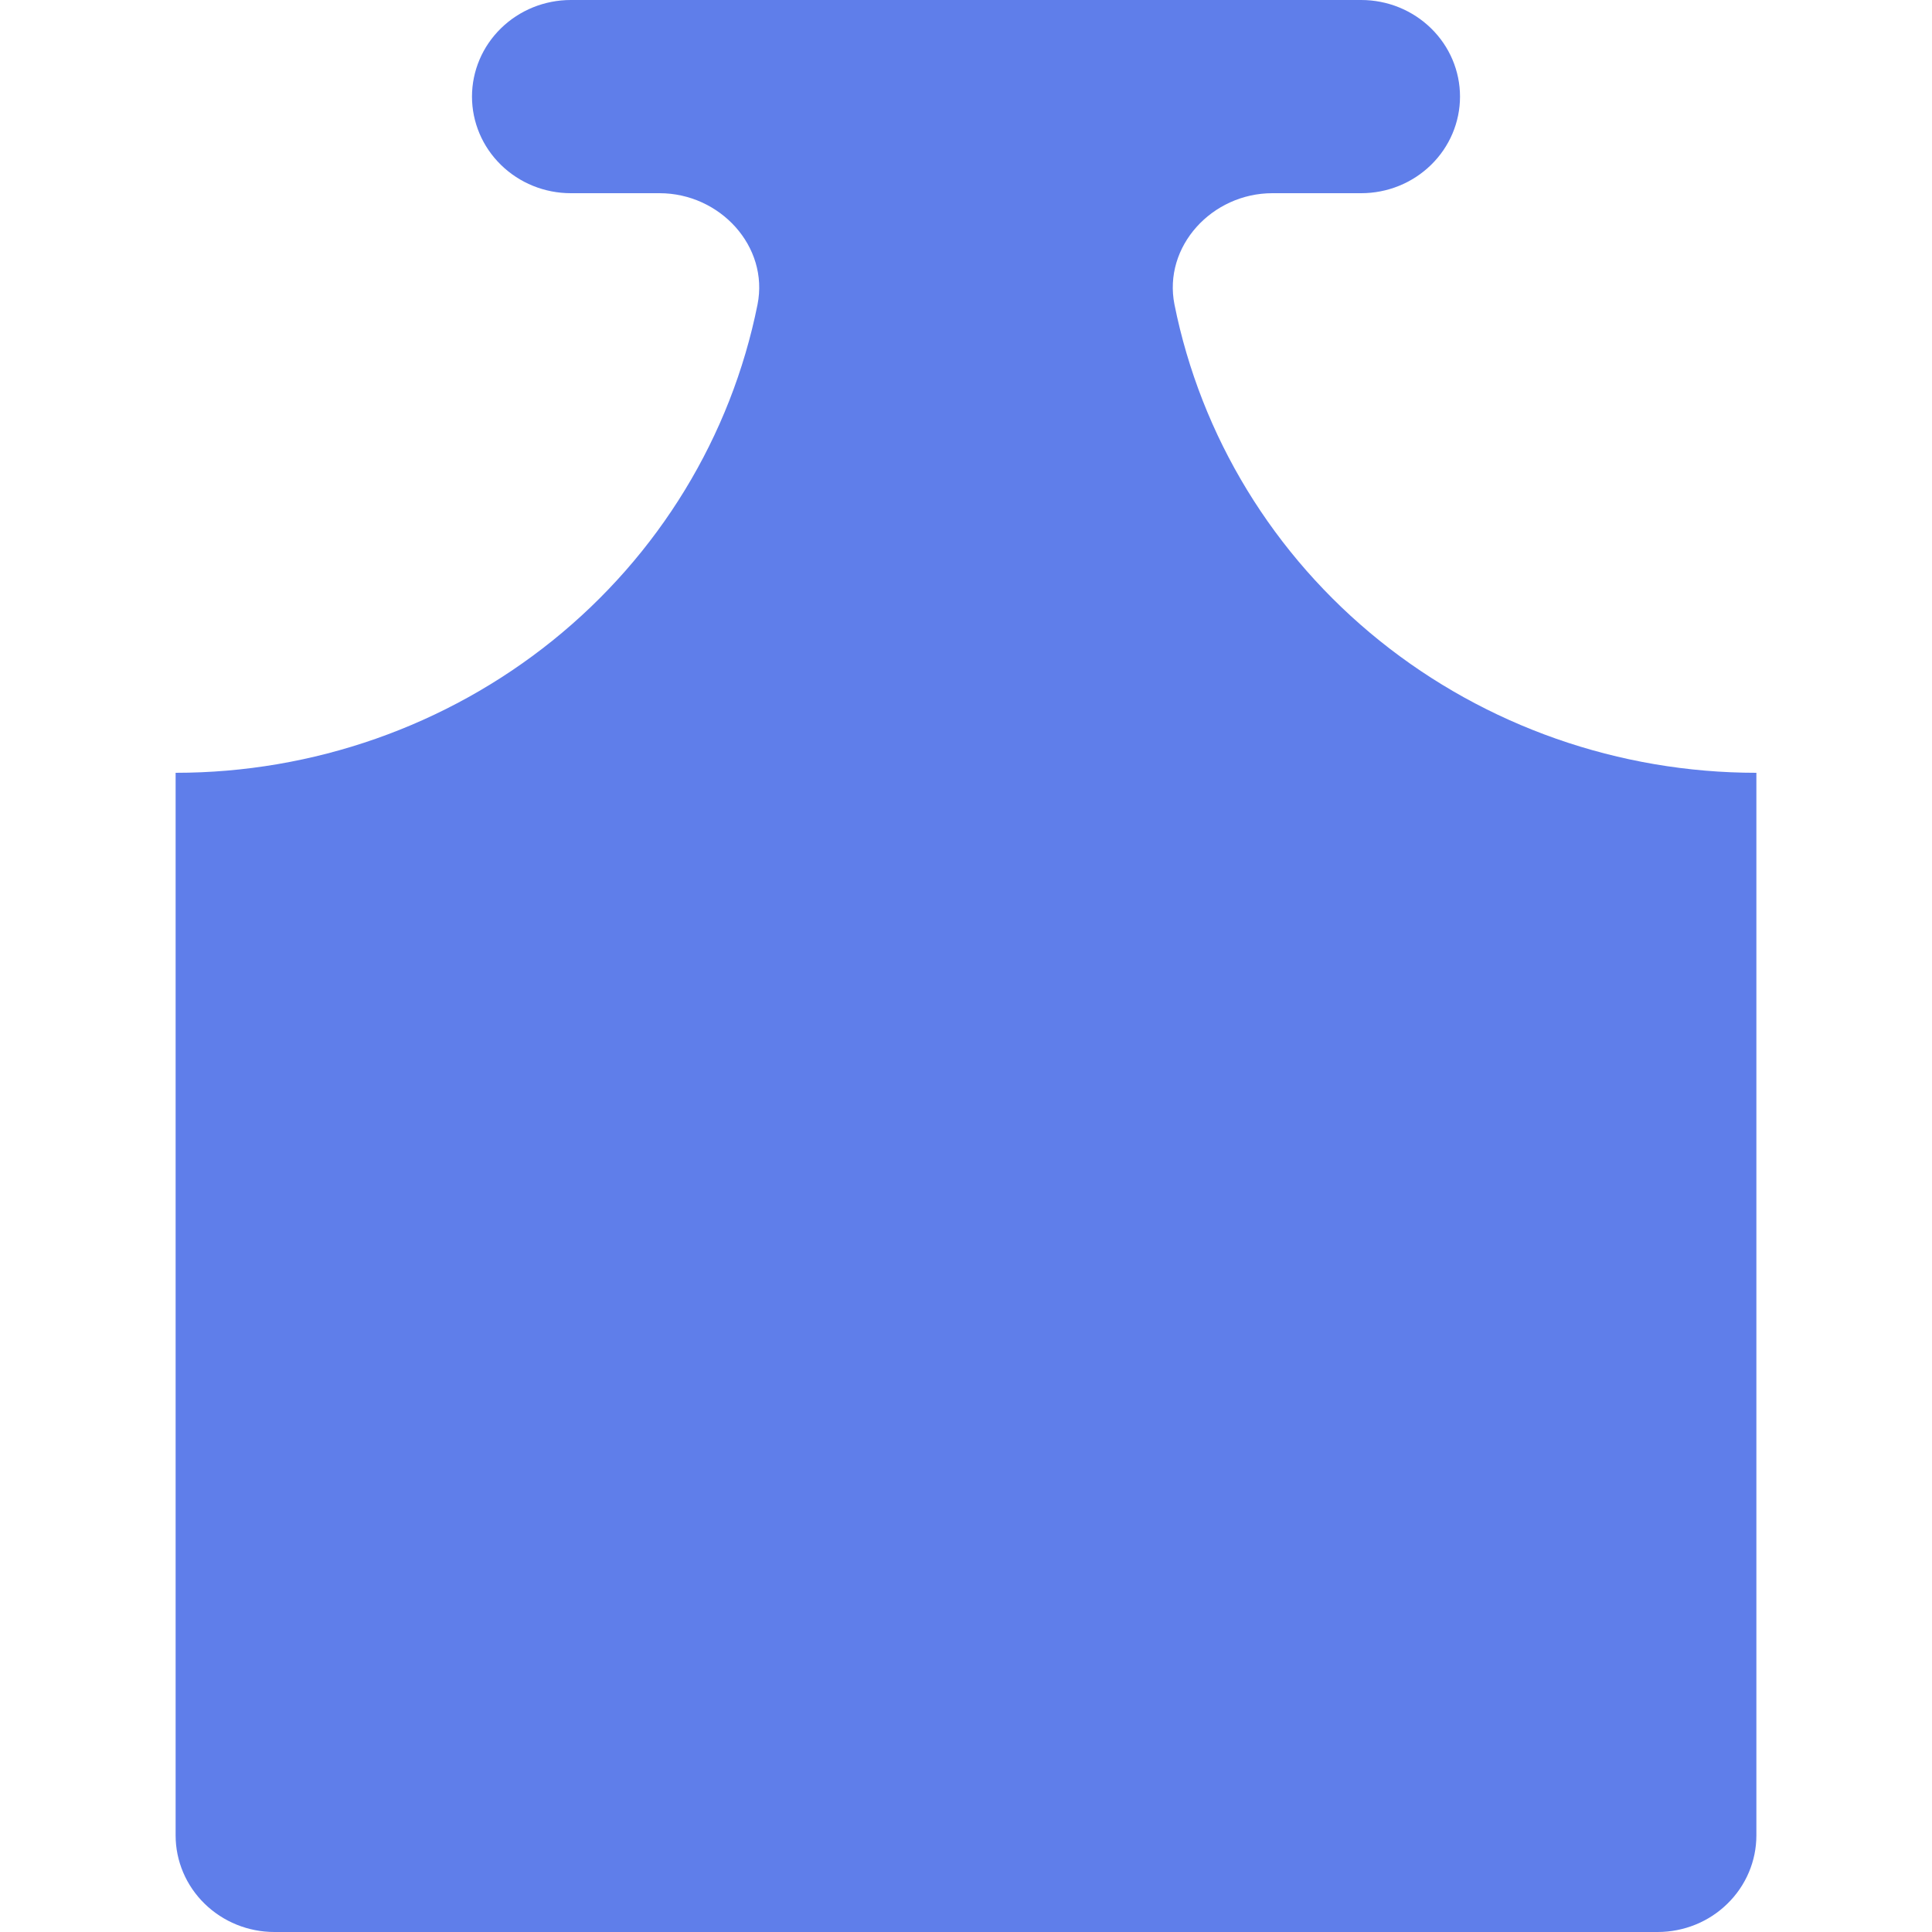 <svg width="20" height="20" viewBox="0 0 20 20" fill="none" xmlns="http://www.w3.org/2000/svg">
<g id="&#208;&#152;&#209;&#129;&#208;&#186;&#208;&#176;&#209;&#130;&#209;&#140; &#209;&#128;&#208;&#181;&#208;&#183;&#209;&#131;&#208;&#187;&#209;&#140;&#209;&#130;&#208;&#176;&#209;&#130;&#209;&#139; &#208;&#180;&#208;&#187;&#209;&#143; &#208;&#188;&#208;&#176;&#209;&#129;&#209;&#129;&#208;&#176; - Flaticon-12 (1) 1">
<g id="Group">
<path id="Vector" d="M12.158 3.152C12.039 2.551 12.546 2 13.172 2H14.091C14.362 2 14.622 1.895 14.814 1.707C15.006 1.52 15.114 1.265 15.114 1C15.114 0.735 15.006 0.48 14.814 0.293C14.622 0.105 14.362 0 14.091 0L5.909 0C5.638 0 5.378 0.105 5.186 0.293C4.994 0.48 4.886 0.735 4.886 1C4.886 1.265 4.994 1.52 5.186 1.707C5.378 1.895 5.638 2 5.909 2H6.827C7.454 2 7.961 2.551 7.842 3.152C7.568 4.518 6.818 5.748 5.719 6.632C4.62 7.516 3.241 8 1.818 8V19C1.818 19.265 1.926 19.52 2.118 19.707C2.31 19.895 2.57 20 2.841 20H17.159C17.43 20 17.691 19.895 17.882 19.707C18.074 19.52 18.182 19.265 18.182 19V8C16.759 8 15.38 7.516 14.281 6.632C13.182 5.748 12.432 4.518 12.158 3.152Z" fill="#5F7EEA"/>
</g>
</g>
</svg>
